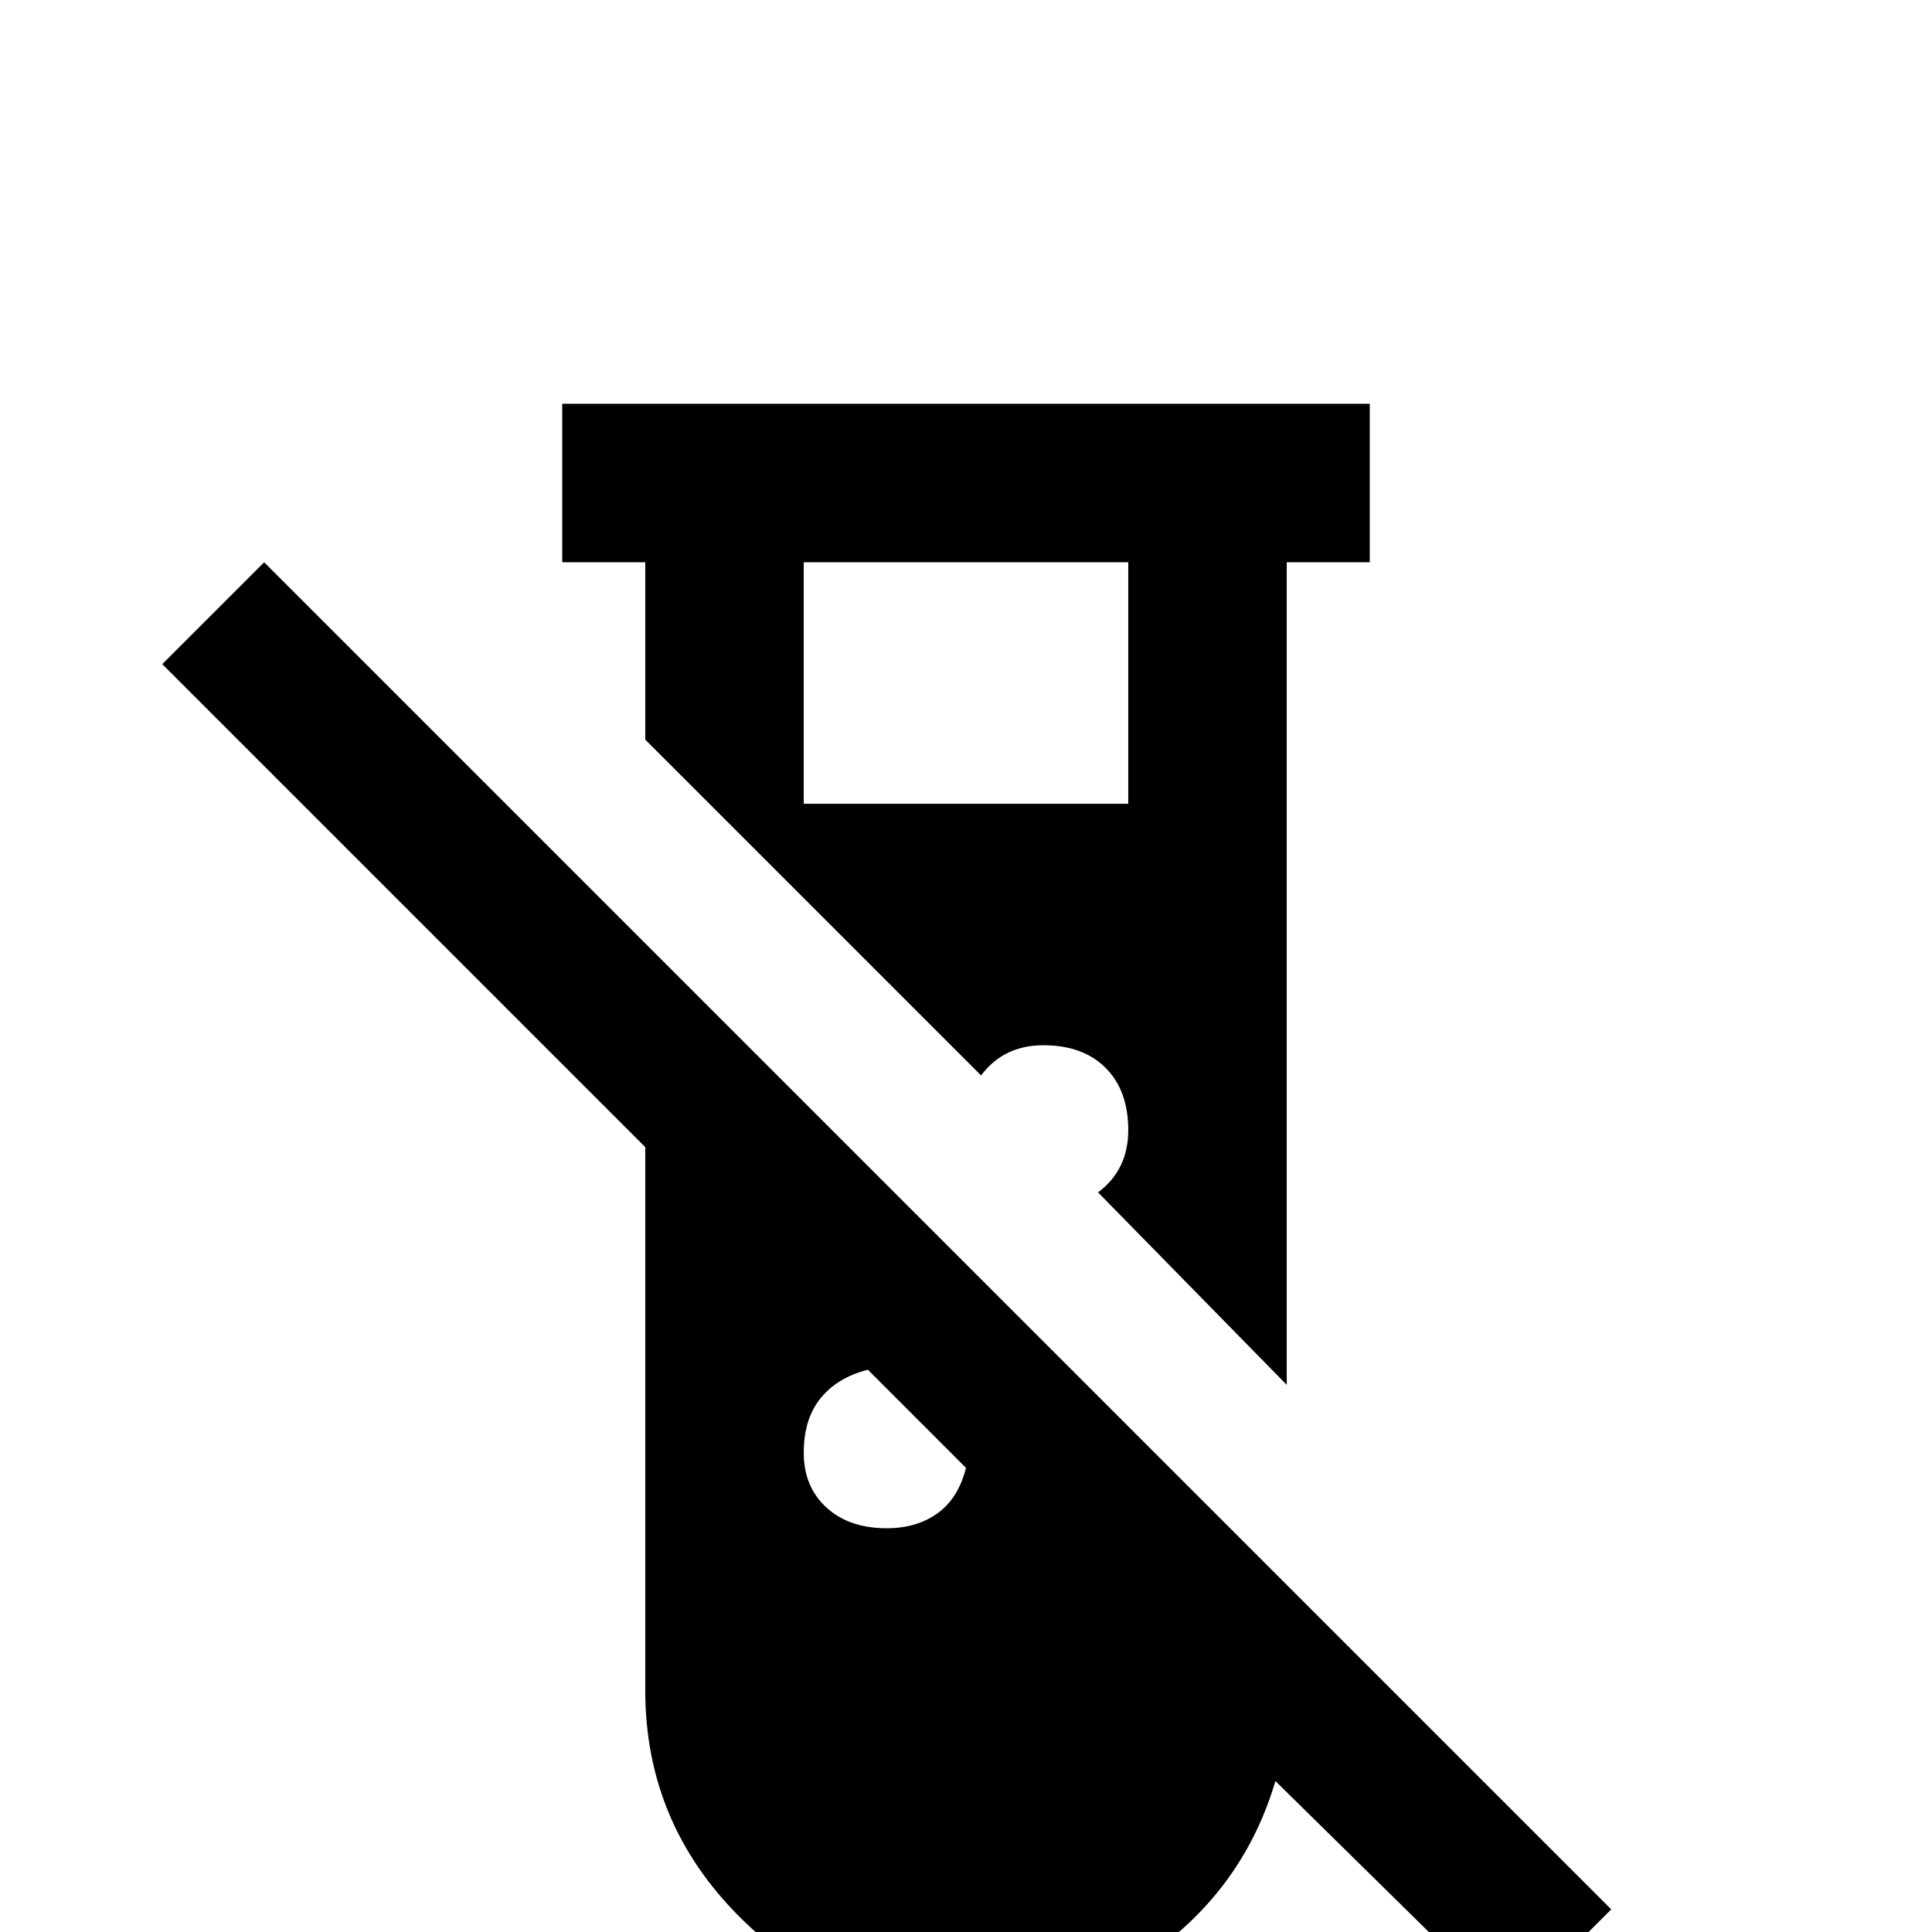 <svg xmlns="http://www.w3.org/2000/svg" viewBox="0 -512 512 512">
	<path fill="#000000" d="M43 -336L70 -363L427 -6L400 21L338 -40Q330 -13 307.5 4Q285 21 256 21Q221 21 196 -4Q171 -29 171 -64V-208ZM149 -405H363V-363H341V-145L291 -196Q299 -202 299 -212.5Q299 -223 293 -229Q287 -235 276.5 -235Q266 -235 260 -227L171 -316V-363H149ZM235 -107Q243 -107 248.5 -111Q254 -115 256 -123L230 -149Q222 -147 217.5 -141.5Q213 -136 213 -127Q213 -118 219 -112.5Q225 -107 235 -107ZM299 -299V-363H213V-299Z"/>
</svg>